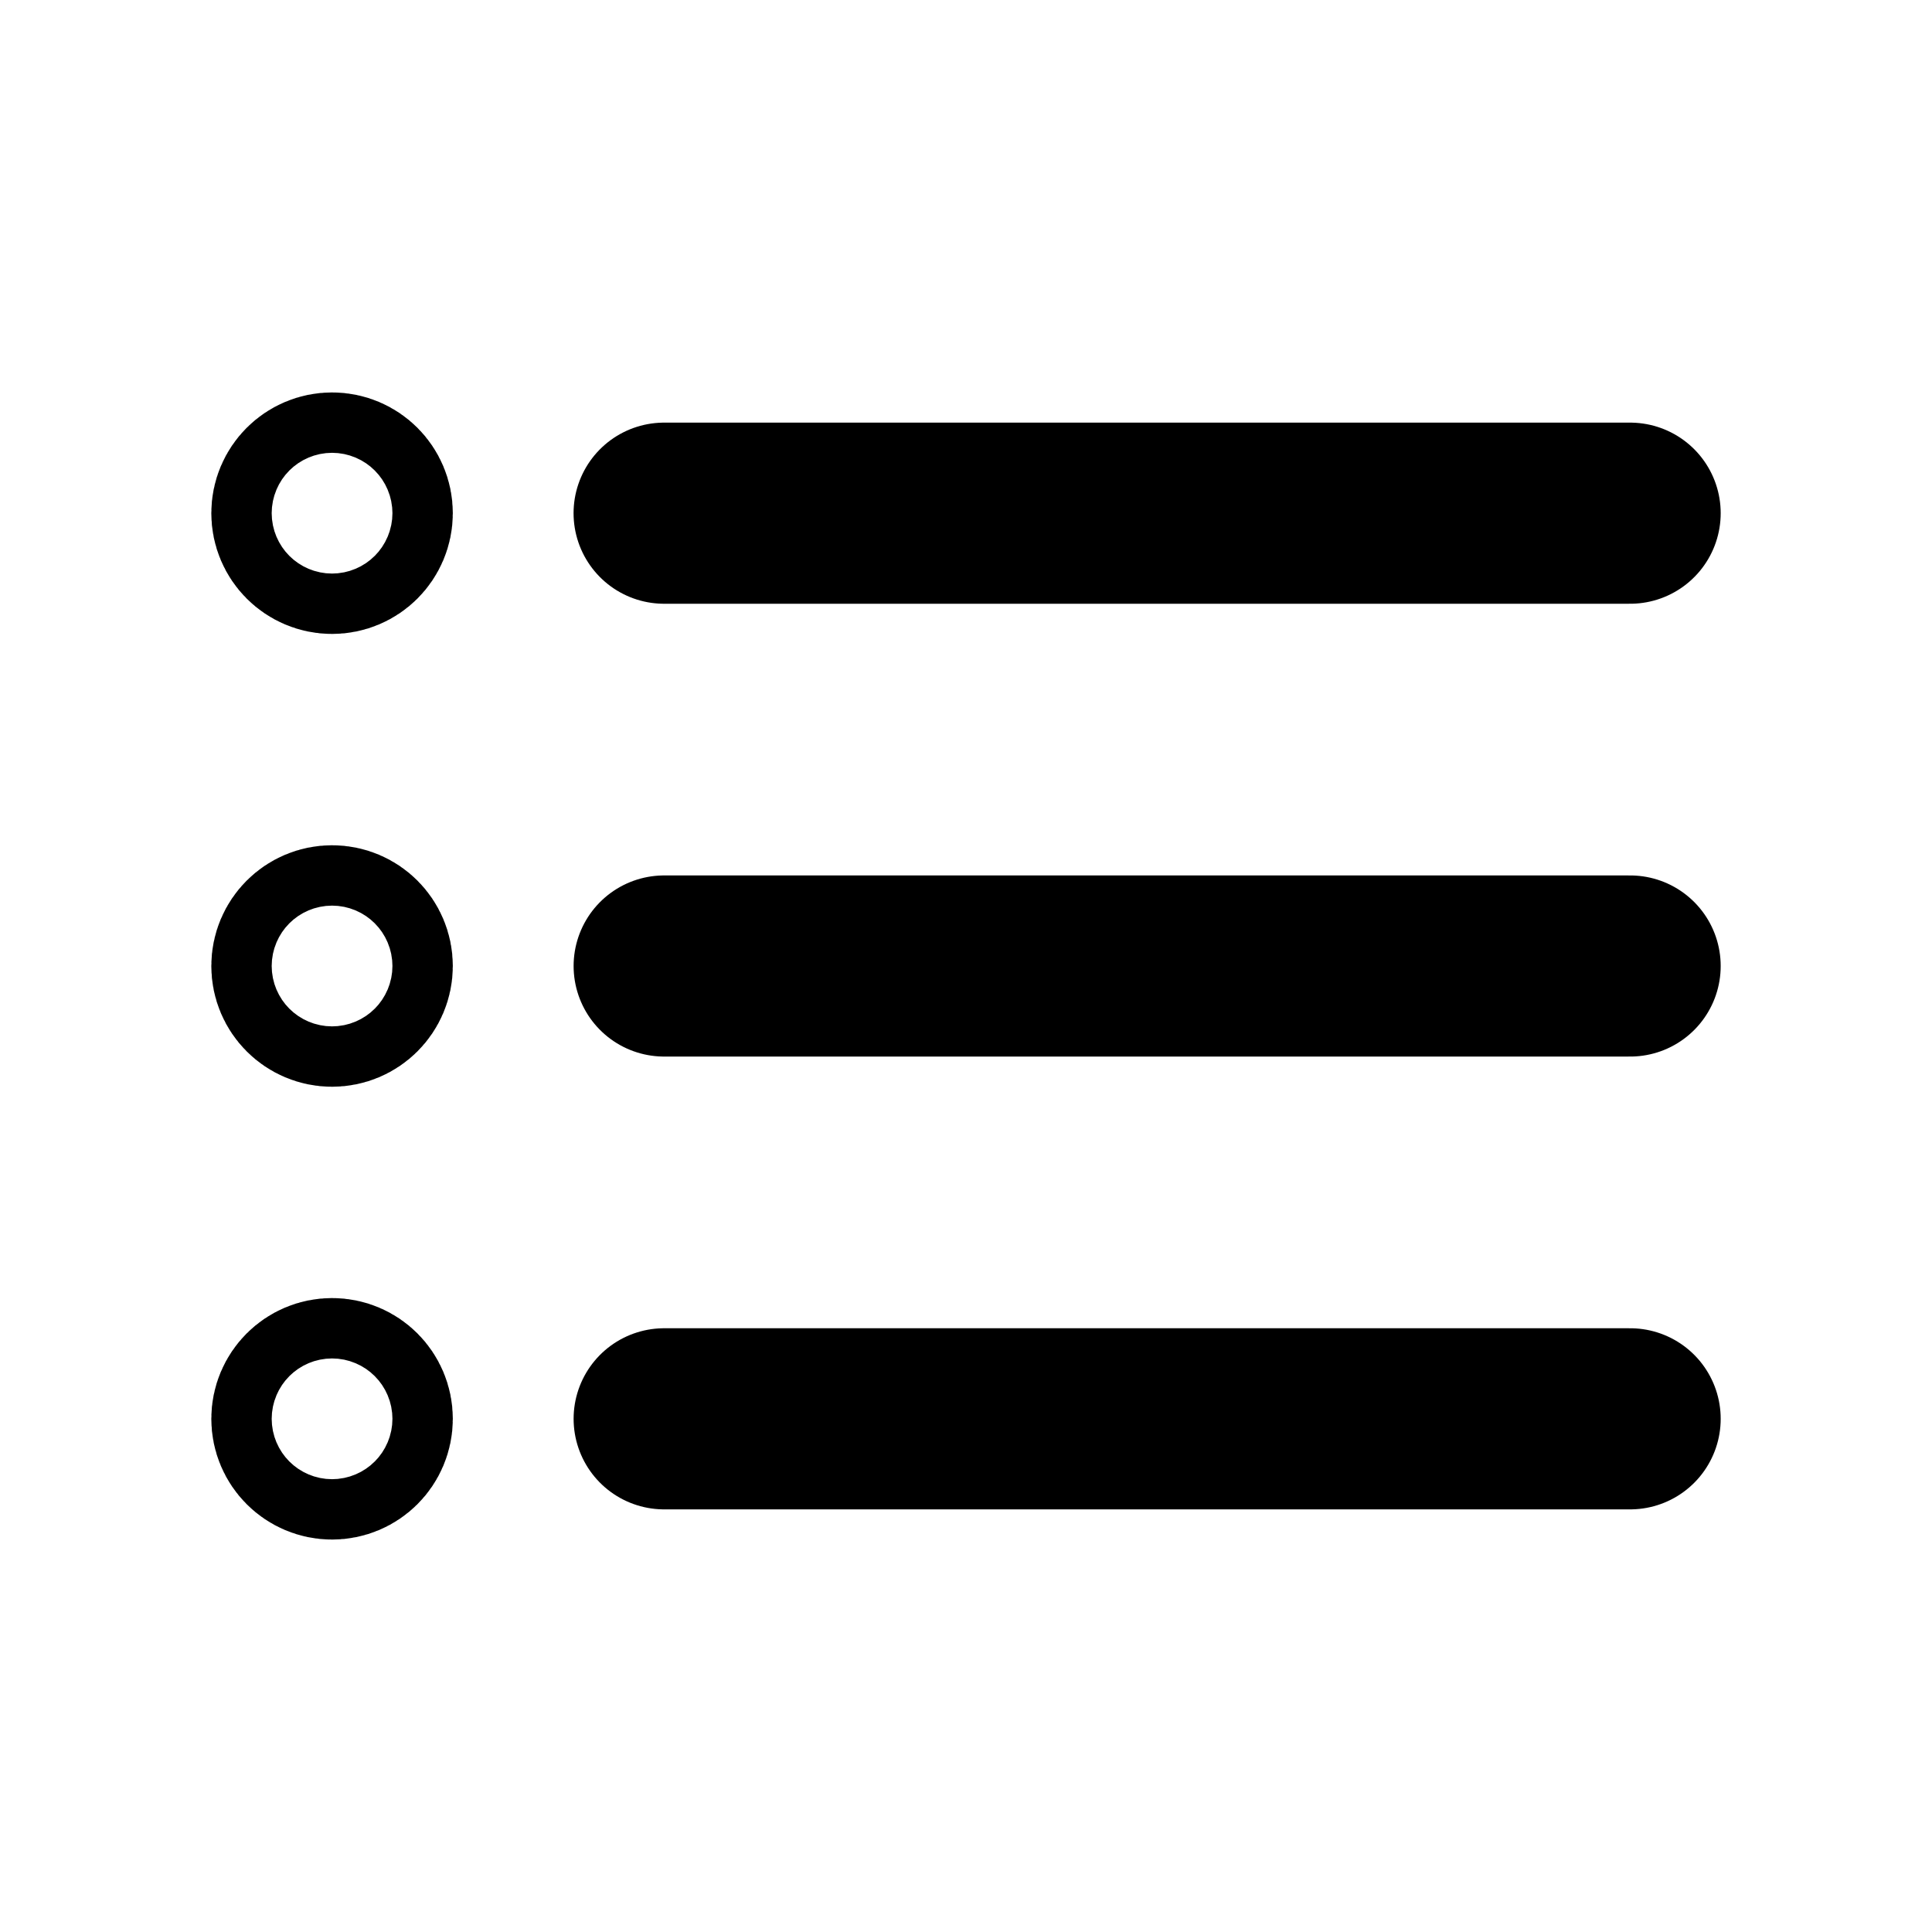 <svg id="Raw" xmlns="http://www.w3.org/2000/svg" viewBox="0 0 256 256">
  <rect width="256" height="256" fill="none"/>
  <line x1="88" y1="68" x2="216" y2="68" fill="none" stroke="#000" stroke-linecap="round" stroke-linejoin="round" stroke-width="24"/>
  <line x1="88.006" y1="128" x2="216" y2="128" fill="none" stroke="#000" stroke-linecap="round" stroke-linejoin="round" stroke-width="24"/>
  <line x1="88.006" y1="188" x2="216" y2="188" fill="none" stroke="#000" stroke-linecap="round" stroke-linejoin="round" stroke-width="24"/>
  <circle cx="44" cy="128" r="4" fill="none" stroke="#000" stroke-linecap="round" stroke-linejoin="round" stroke-width="24"/>
  <circle cx="44" cy="68" r="4" fill="none" stroke="#000" stroke-linecap="round" stroke-linejoin="round" stroke-width="24"/>
  <circle cx="44" cy="188" r="4" fill="none" stroke="#000" stroke-linecap="round" stroke-linejoin="round" stroke-width="24"/>
</svg>
